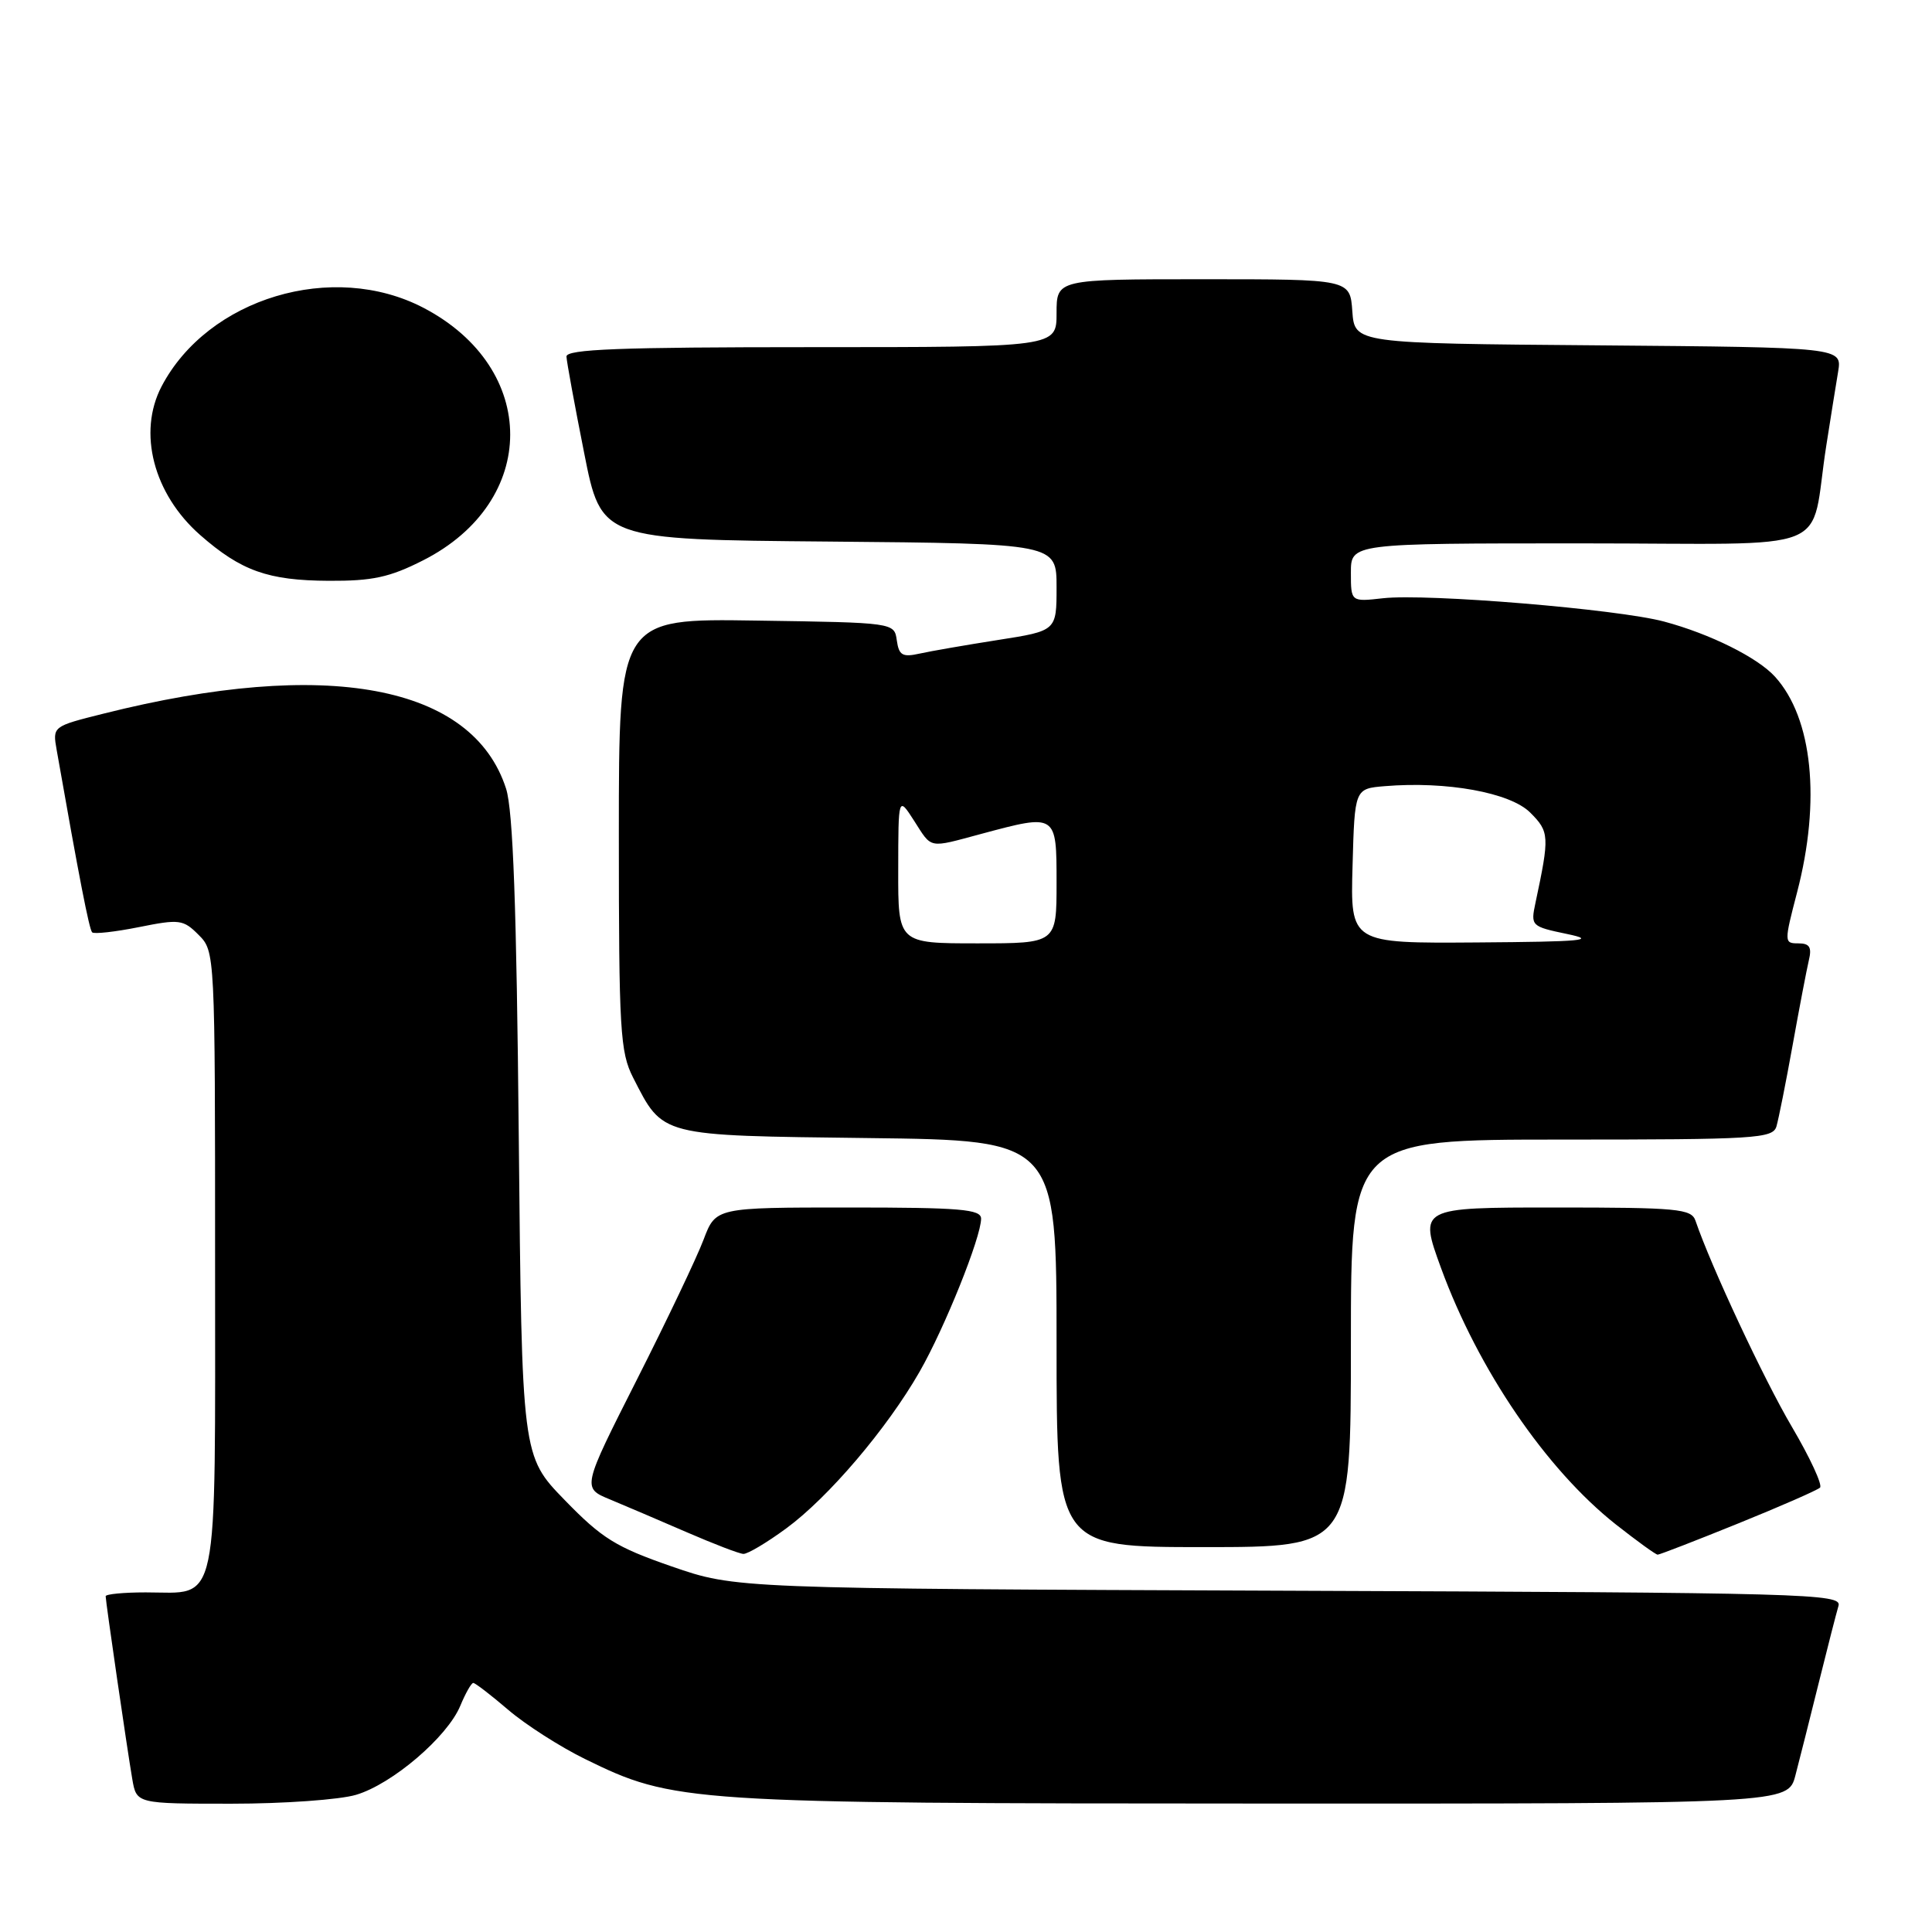 <?xml version="1.0" encoding="UTF-8" standalone="no"?>
<!DOCTYPE svg PUBLIC "-//W3C//DTD SVG 1.1//EN" "http://www.w3.org/Graphics/SVG/1.1/DTD/svg11.dtd" >
<svg xmlns="http://www.w3.org/2000/svg" xmlns:xlink="http://www.w3.org/1999/xlink" version="1.1" viewBox="0 0 256 256">
 <g >
 <path fill="currentColor"
d=" M 47.19 237.82 C 51.99 236.39 59.28 230.15 60.99 226.03 C 61.68 224.37 62.45 223.00 62.71 223.00 C 62.97 223.00 65.05 224.60 67.34 226.56 C 69.63 228.52 74.20 231.45 77.50 233.07 C 89.30 238.86 90.85 238.96 167.21 238.98 C 236.92 239.00 236.92 239.00 237.90 235.25 C 238.44 233.19 239.83 227.68 240.99 223.00 C 242.15 218.32 243.33 213.73 243.61 212.78 C 244.08 211.17 239.57 211.04 170.81 210.78 C 97.50 210.50 97.50 210.50 89.00 207.56 C 81.61 205.00 79.76 203.85 74.83 198.77 C 69.15 192.93 69.15 192.93 68.74 150.71 C 68.45 120.12 67.98 107.40 67.06 104.51 C 62.63 90.74 43.28 87.13 13.72 94.56 C 6.96 96.25 6.96 96.25 7.51 99.38 C 10.48 116.27 11.82 123.15 12.21 123.54 C 12.46 123.79 15.25 123.48 18.40 122.85 C 23.77 121.77 24.28 121.83 26.32 123.88 C 28.49 126.05 28.50 126.26 28.50 167.11 C 28.50 214.07 29.14 211.00 19.31 211.00 C 16.39 211.00 14.00 211.23 14.00 211.51 C 14.00 212.21 16.85 231.79 17.53 235.75 C 18.09 239.00 18.09 239.00 30.68 239.00 C 37.60 239.00 45.03 238.47 47.19 237.82 Z  M 104.18 202.52 C 109.78 198.41 117.54 189.29 121.85 181.76 C 125.18 175.95 130.00 163.94 130.00 161.48 C 130.00 160.23 127.26 160.00 112.42 160.00 C 94.84 160.00 94.84 160.00 93.23 164.25 C 92.35 166.59 88.37 174.95 84.38 182.83 C 77.13 197.16 77.13 197.16 80.82 198.68 C 82.84 199.52 87.42 201.48 91.00 203.03 C 94.58 204.58 97.95 205.88 98.50 205.90 C 99.05 205.93 101.61 204.41 104.18 202.52 Z  M 230.31 201.87 C 235.92 199.60 240.80 197.46 241.16 197.12 C 241.52 196.78 239.85 193.17 237.45 189.09 C 233.75 182.82 226.73 167.82 224.66 161.75 C 224.12 160.17 222.31 160.00 206.04 160.00 C 188.02 160.00 188.02 160.00 190.94 168.01 C 195.86 181.47 204.86 194.68 214.10 201.99 C 216.90 204.19 219.39 206.00 219.65 206.00 C 219.91 206.00 224.71 204.14 230.31 201.87 Z  M 179.00 178.00 C 179.00 151.00 179.00 151.00 206.93 151.00 C 232.67 151.00 234.91 150.86 235.39 149.25 C 235.67 148.29 236.64 143.45 237.53 138.50 C 238.42 133.55 239.39 128.49 239.68 127.25 C 240.10 125.51 239.78 125.00 238.29 125.00 C 236.40 125.00 236.40 124.86 238.12 118.25 C 241.29 106.10 240.18 95.17 235.21 89.68 C 232.91 87.13 226.59 83.99 220.50 82.36 C 214.35 80.71 189.08 78.62 183.26 79.27 C 179.00 79.75 179.00 79.75 179.00 75.88 C 179.00 72.00 179.00 72.00 209.45 72.00 C 243.99 72.00 239.68 73.72 242.00 59.00 C 242.56 55.42 243.26 51.04 243.56 49.26 C 244.09 46.03 244.09 46.03 211.79 45.76 C 179.50 45.50 179.50 45.50 179.19 41.25 C 178.89 37.00 178.89 37.00 159.44 37.00 C 140.00 37.00 140.00 37.00 140.00 41.50 C 140.00 46.00 140.00 46.00 107.50 46.00 C 82.14 46.00 75.01 46.27 75.06 47.25 C 75.09 47.94 76.14 53.67 77.40 60.00 C 79.67 71.50 79.67 71.50 109.84 71.76 C 140.00 72.03 140.00 72.03 140.00 77.81 C 140.00 83.59 140.00 83.59 132.25 84.80 C 127.99 85.47 123.30 86.28 121.83 86.61 C 119.58 87.11 119.11 86.83 118.83 84.85 C 118.50 82.50 118.50 82.50 100.25 82.23 C 82.00 81.95 82.00 81.95 82.00 110.52 C 82.00 136.57 82.17 139.41 83.89 142.79 C 87.90 150.63 87.24 150.46 115.10 150.80 C 140.00 151.10 140.00 151.10 140.00 178.05 C 140.00 205.00 140.00 205.00 159.50 205.00 C 179.00 205.00 179.00 205.00 179.00 178.00 Z  M 56.06 74.25 C 71.43 66.46 71.45 48.80 56.12 40.79 C 44.11 34.52 27.55 39.49 21.41 51.20 C 18.22 57.30 20.33 65.45 26.52 70.89 C 31.95 75.65 35.51 76.92 43.57 76.96 C 49.35 76.99 51.63 76.50 56.06 74.25 Z  M 119.02 115.25 C 119.03 105.50 119.03 105.50 121.12 108.75 C 123.53 112.51 122.93 112.40 130.00 110.50 C 140.03 107.81 140.00 107.79 140.00 117.00 C 140.00 125.00 140.00 125.00 129.50 125.00 C 119.00 125.00 119.00 125.00 119.02 115.25 Z  M 179.22 114.75 C 179.50 104.50 179.50 104.50 183.50 104.17 C 191.68 103.49 200.11 105.02 202.76 107.67 C 205.31 110.22 205.34 110.78 203.46 119.62 C 202.81 122.69 202.88 122.76 207.65 123.76 C 211.70 124.60 209.74 124.78 195.72 124.88 C 178.93 125.00 178.93 125.00 179.22 114.75 Z "/>
</g>
</svg>